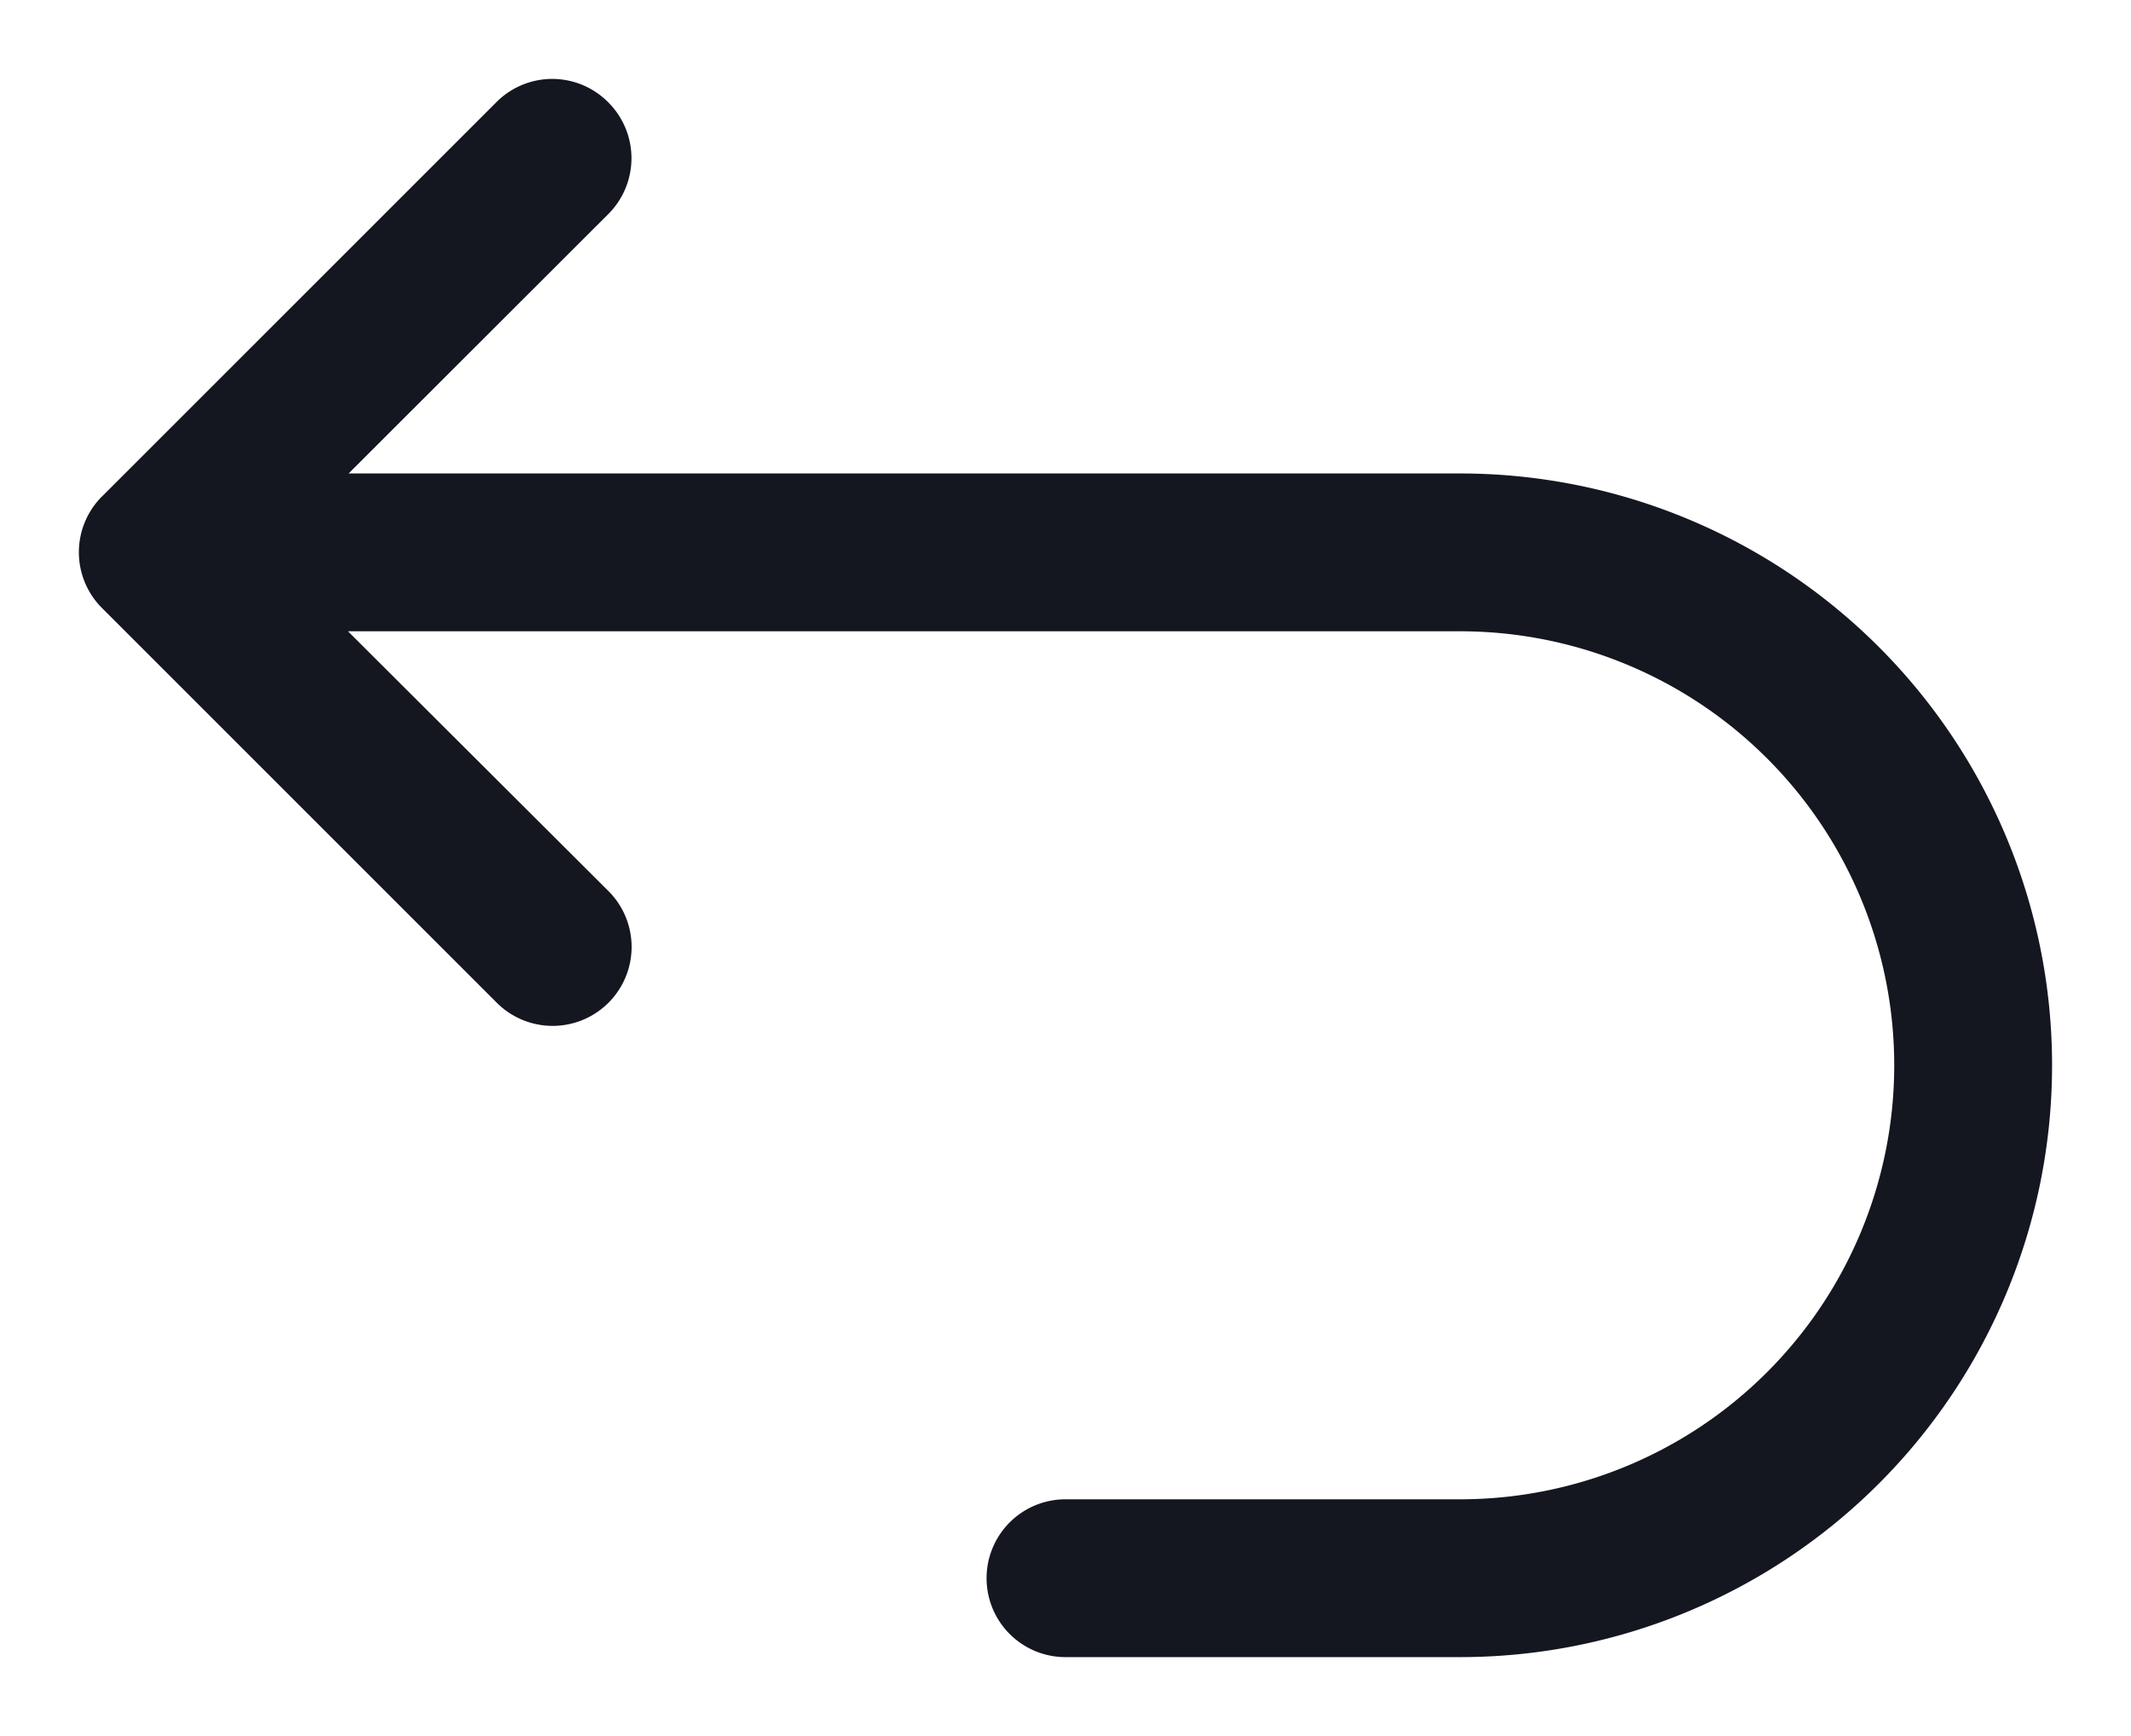 <svg xmlns="http://www.w3.org/2000/svg" xmlns:xlink="http://www.w3.org/1999/xlink" width="27" height="22" viewBox="0 0 27 22">
  <defs>
    <clipPath id="clip-path">
      <rect id="Rectangle_51" data-name="Rectangle 51" width="27" height="22" transform="translate(-1 -1.001)" fill="none"/>
    </clipPath>
  </defs>
  <g id="Group_53" data-name="Group 53" transform="translate(1 1)">
    <g id="Group_52" data-name="Group 52" clip-path="url(#clip-path)">
      <path id="Path_75" data-name="Path 75" d="M17.5,20h-5a1,1,0,0,1,0-2h5a5.5,5.5,0,0,0,0-11H3.409l3.3,3.292a1,1,0,1,1-1.414,1.416l-5-5A1,1,0,0,1,.314,5.27L5.292.292A1,1,0,0,1,6,0H6A1,1,0,0,1,6.71.3a1,1,0,0,1,0,1.41L3.417,5H17.5a7.5,7.5,0,0,1,0,15" fill="#141720"/>
    </g>
  </g>
</svg>
